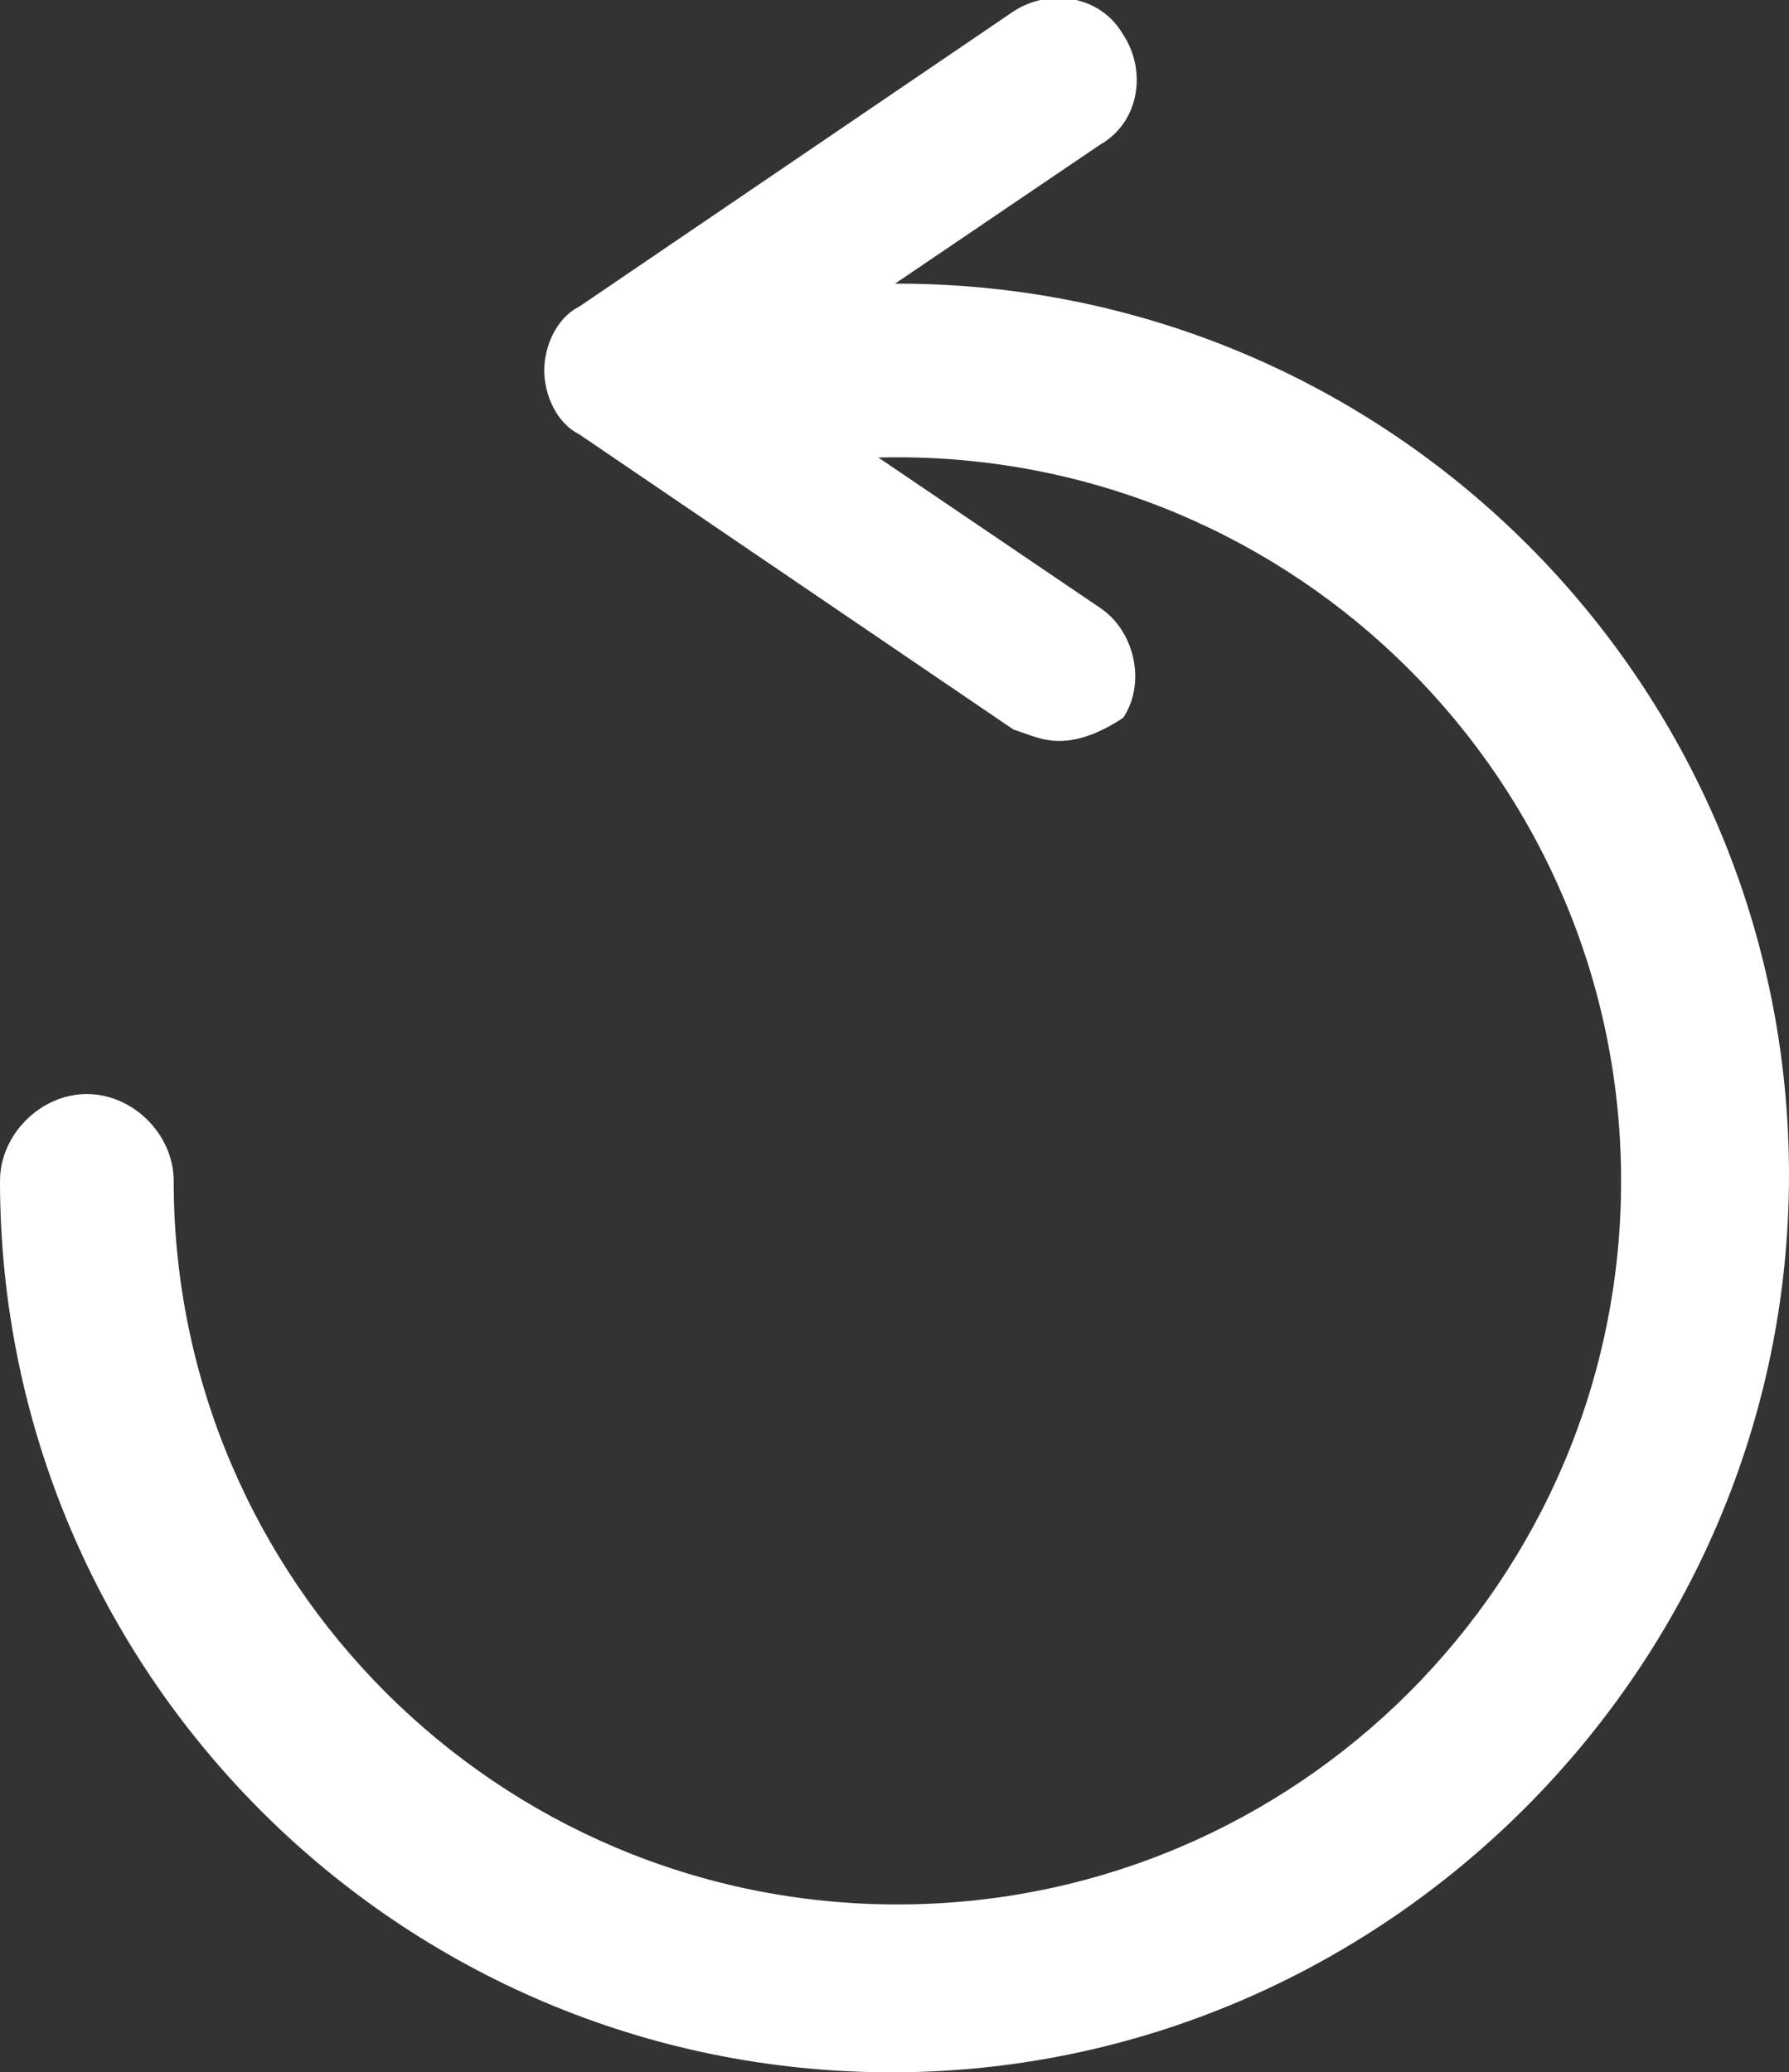 <?xml version="1.0" encoding="utf-8"?>
<!-- Generator: Adobe Illustrator 19.2.1, SVG Export Plug-In . SVG Version: 6.00 Build 0)  -->
<svg version="1.1" id="Layer_1" xmlns="http://www.w3.org/2000/svg" xmlns:xlink="http://www.w3.org/1999/xlink" x="0px" y="0px"
	 viewBox="0 0 30.9 35.8" style="enable-background:new 0 0 30.9 35.8;" xml:space="preserve">
<rect x="0" y="0" width="30.9" height="35.8" fill="#333333" stroke="none"/>
<style type="text/css">
	.st0{fill:#FFFFFF;}
</style>
<g>
	<path class="st0" d="M15.4,35.8C6.9,35.8,0,28.9,0,20.4c0-0.8,0.7-1.5,1.5-1.5S3,19.6,3,20.4c0,6.9,5.6,12.5,12.5,12.5
		S28,27.3,28,20.4S22.4,7.9,15.5,7.9c-1,0-2,0.1-2.9,0.3c-0.8,0.2-1.6-0.3-1.8-1.1c-0.2-0.8,0.3-1.6,1.1-1.8
		c1.2-0.3,2.4-0.4,3.6-0.4c8.5,0,15.4,6.9,15.4,15.4S23.9,35.8,15.4,35.8z"/>
	<path class="st0" d="M18.3,12.8c-0.3,0-0.5-0.1-0.8-0.2L10,7.5C9.6,7.3,9.4,6.8,9.4,6.4S9.6,5.5,10,5.3l7.5-5.1
		c0.6-0.4,1.5-0.3,1.9,0.4c0.4,0.6,0.3,1.5-0.4,1.9l-5.9,4l5.9,4c0.6,0.4,0.8,1.3,0.4,1.9C19.1,12.6,18.7,12.8,18.3,12.8z"/>
</g>
</svg>
